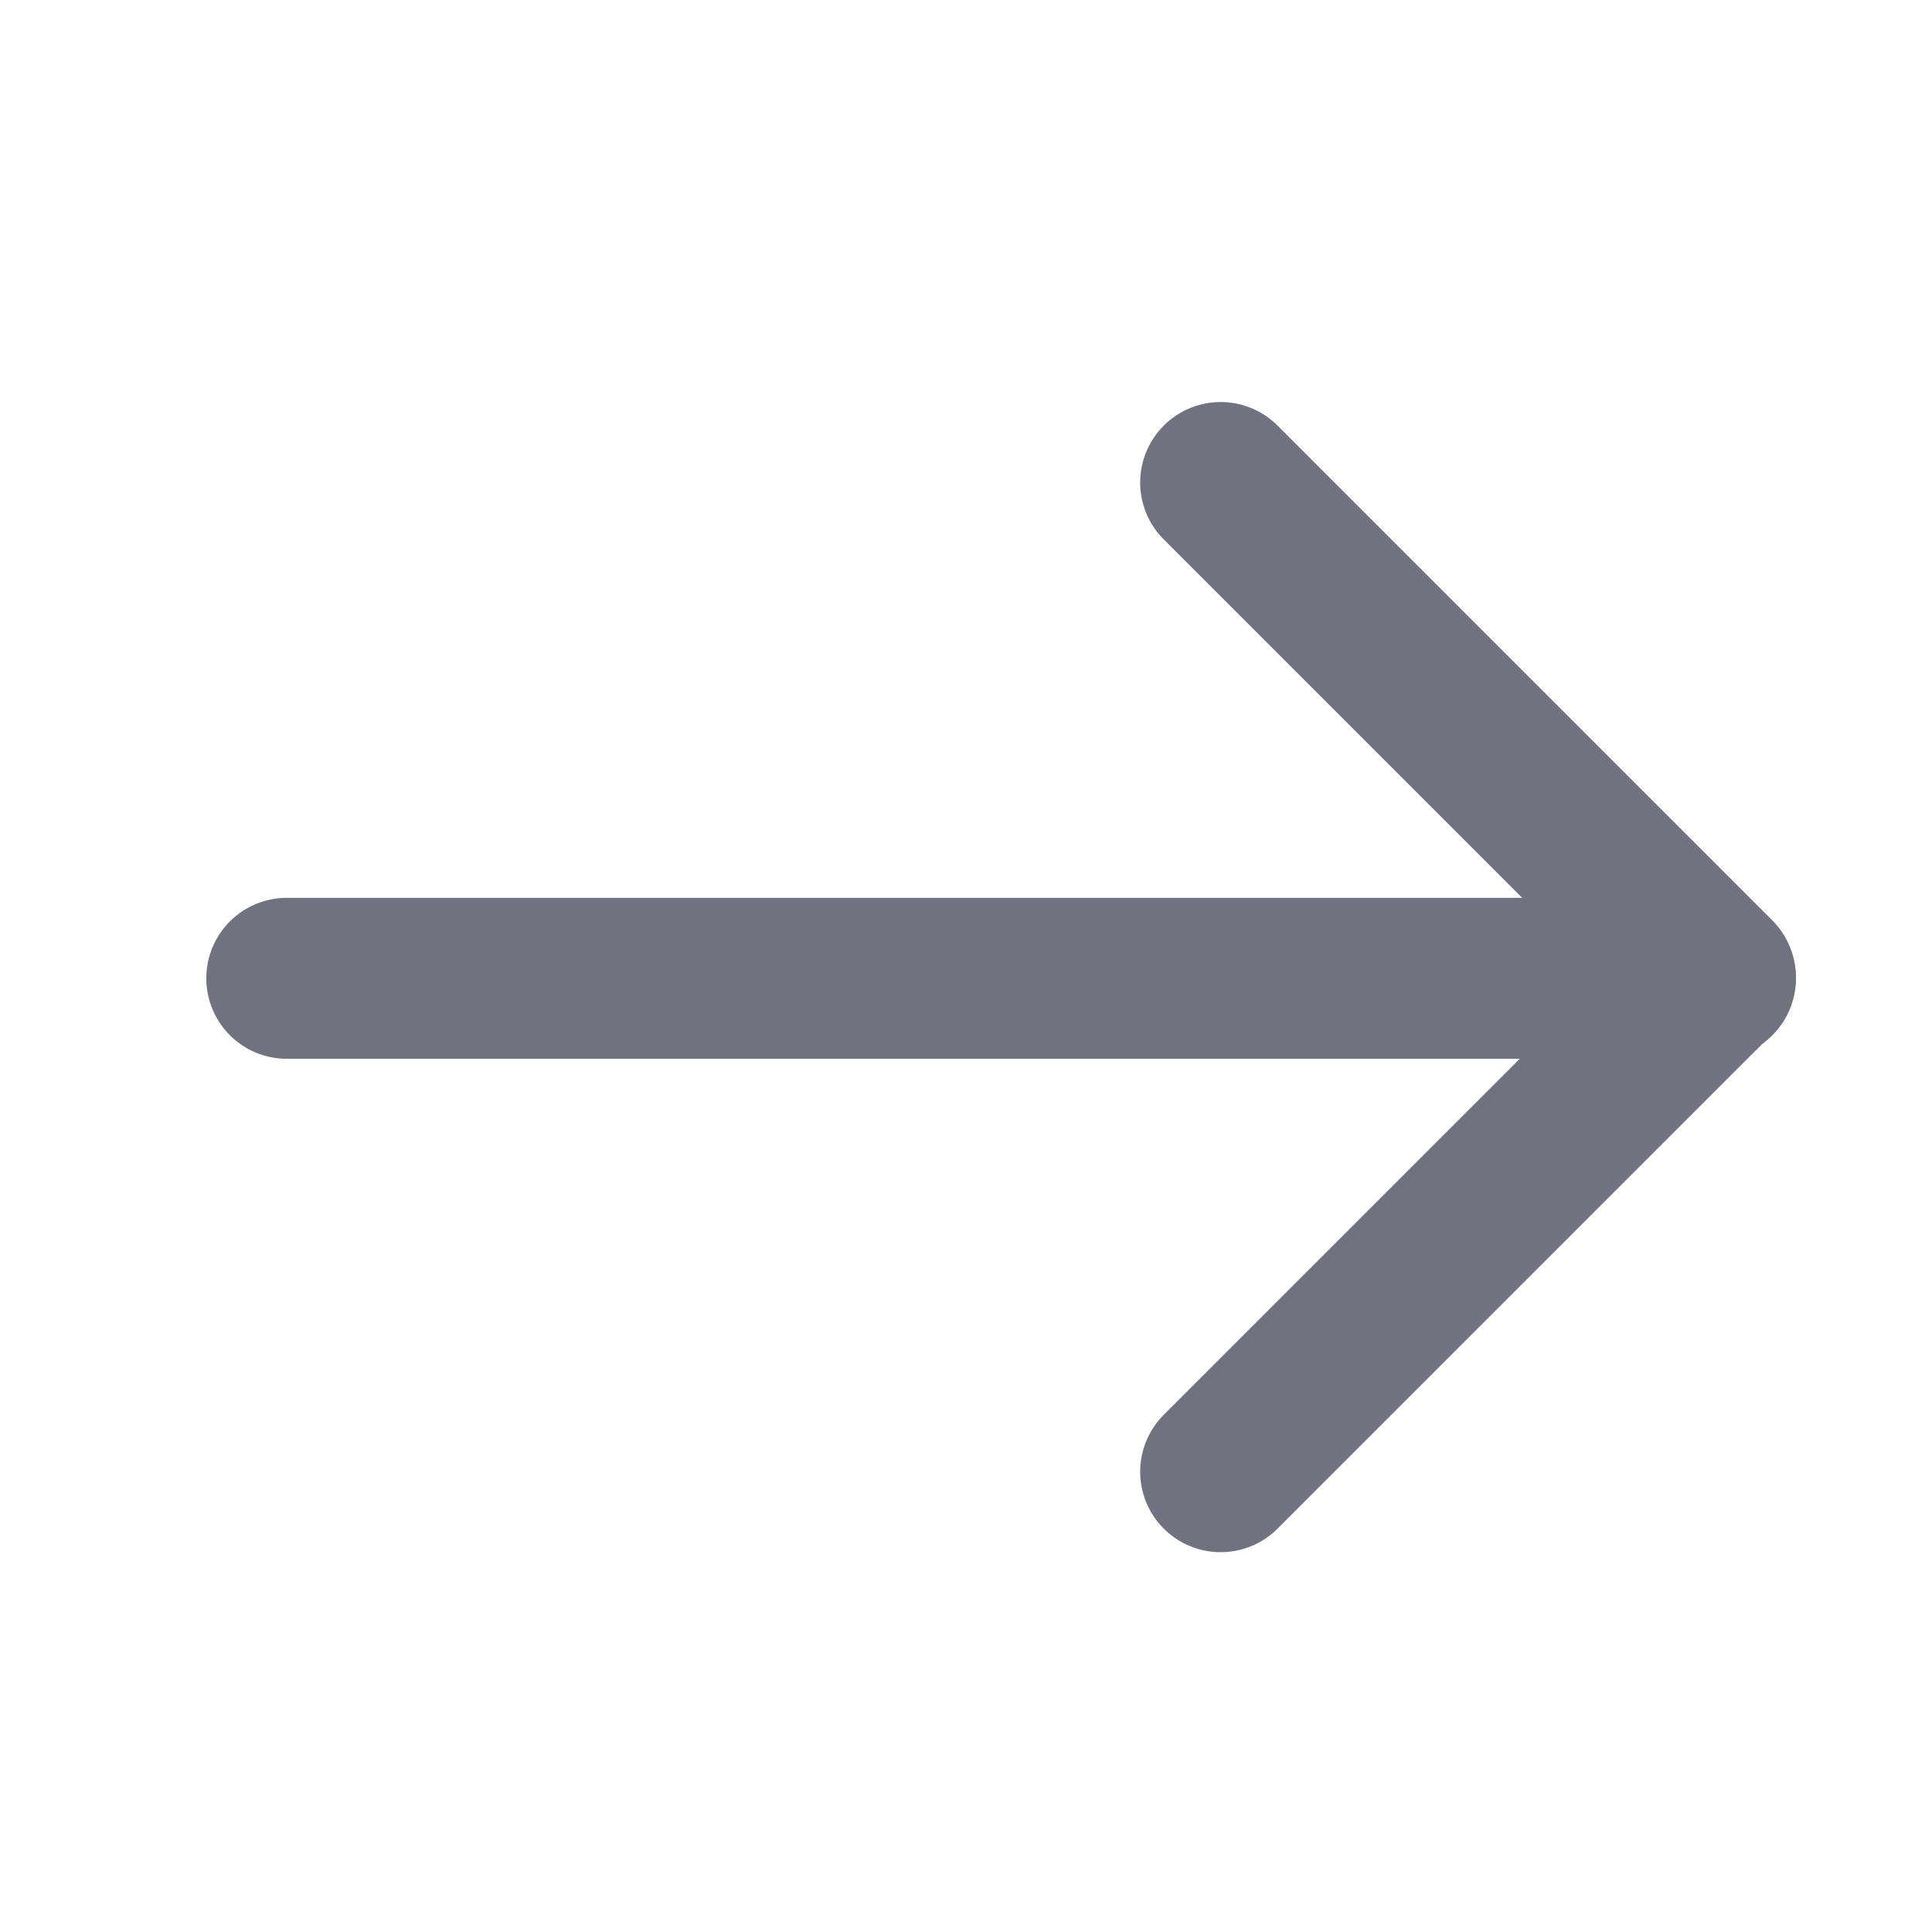 <svg width="16" height="16" viewBox="0 0 16 16" fill="none" xmlns="http://www.w3.org/2000/svg">
    <path d="M10.109 3.996L14.205 8.092L10.109 12.188" stroke="#707280"
        stroke-width="1.333"
        stroke-linecap="round" stroke-linejoin="round" />
    <path d="M2.375 8.102L14.207 8.102" stroke="#707280" stroke-width="1.333"
        stroke-linecap="round" stroke-linejoin="round" />
</svg>